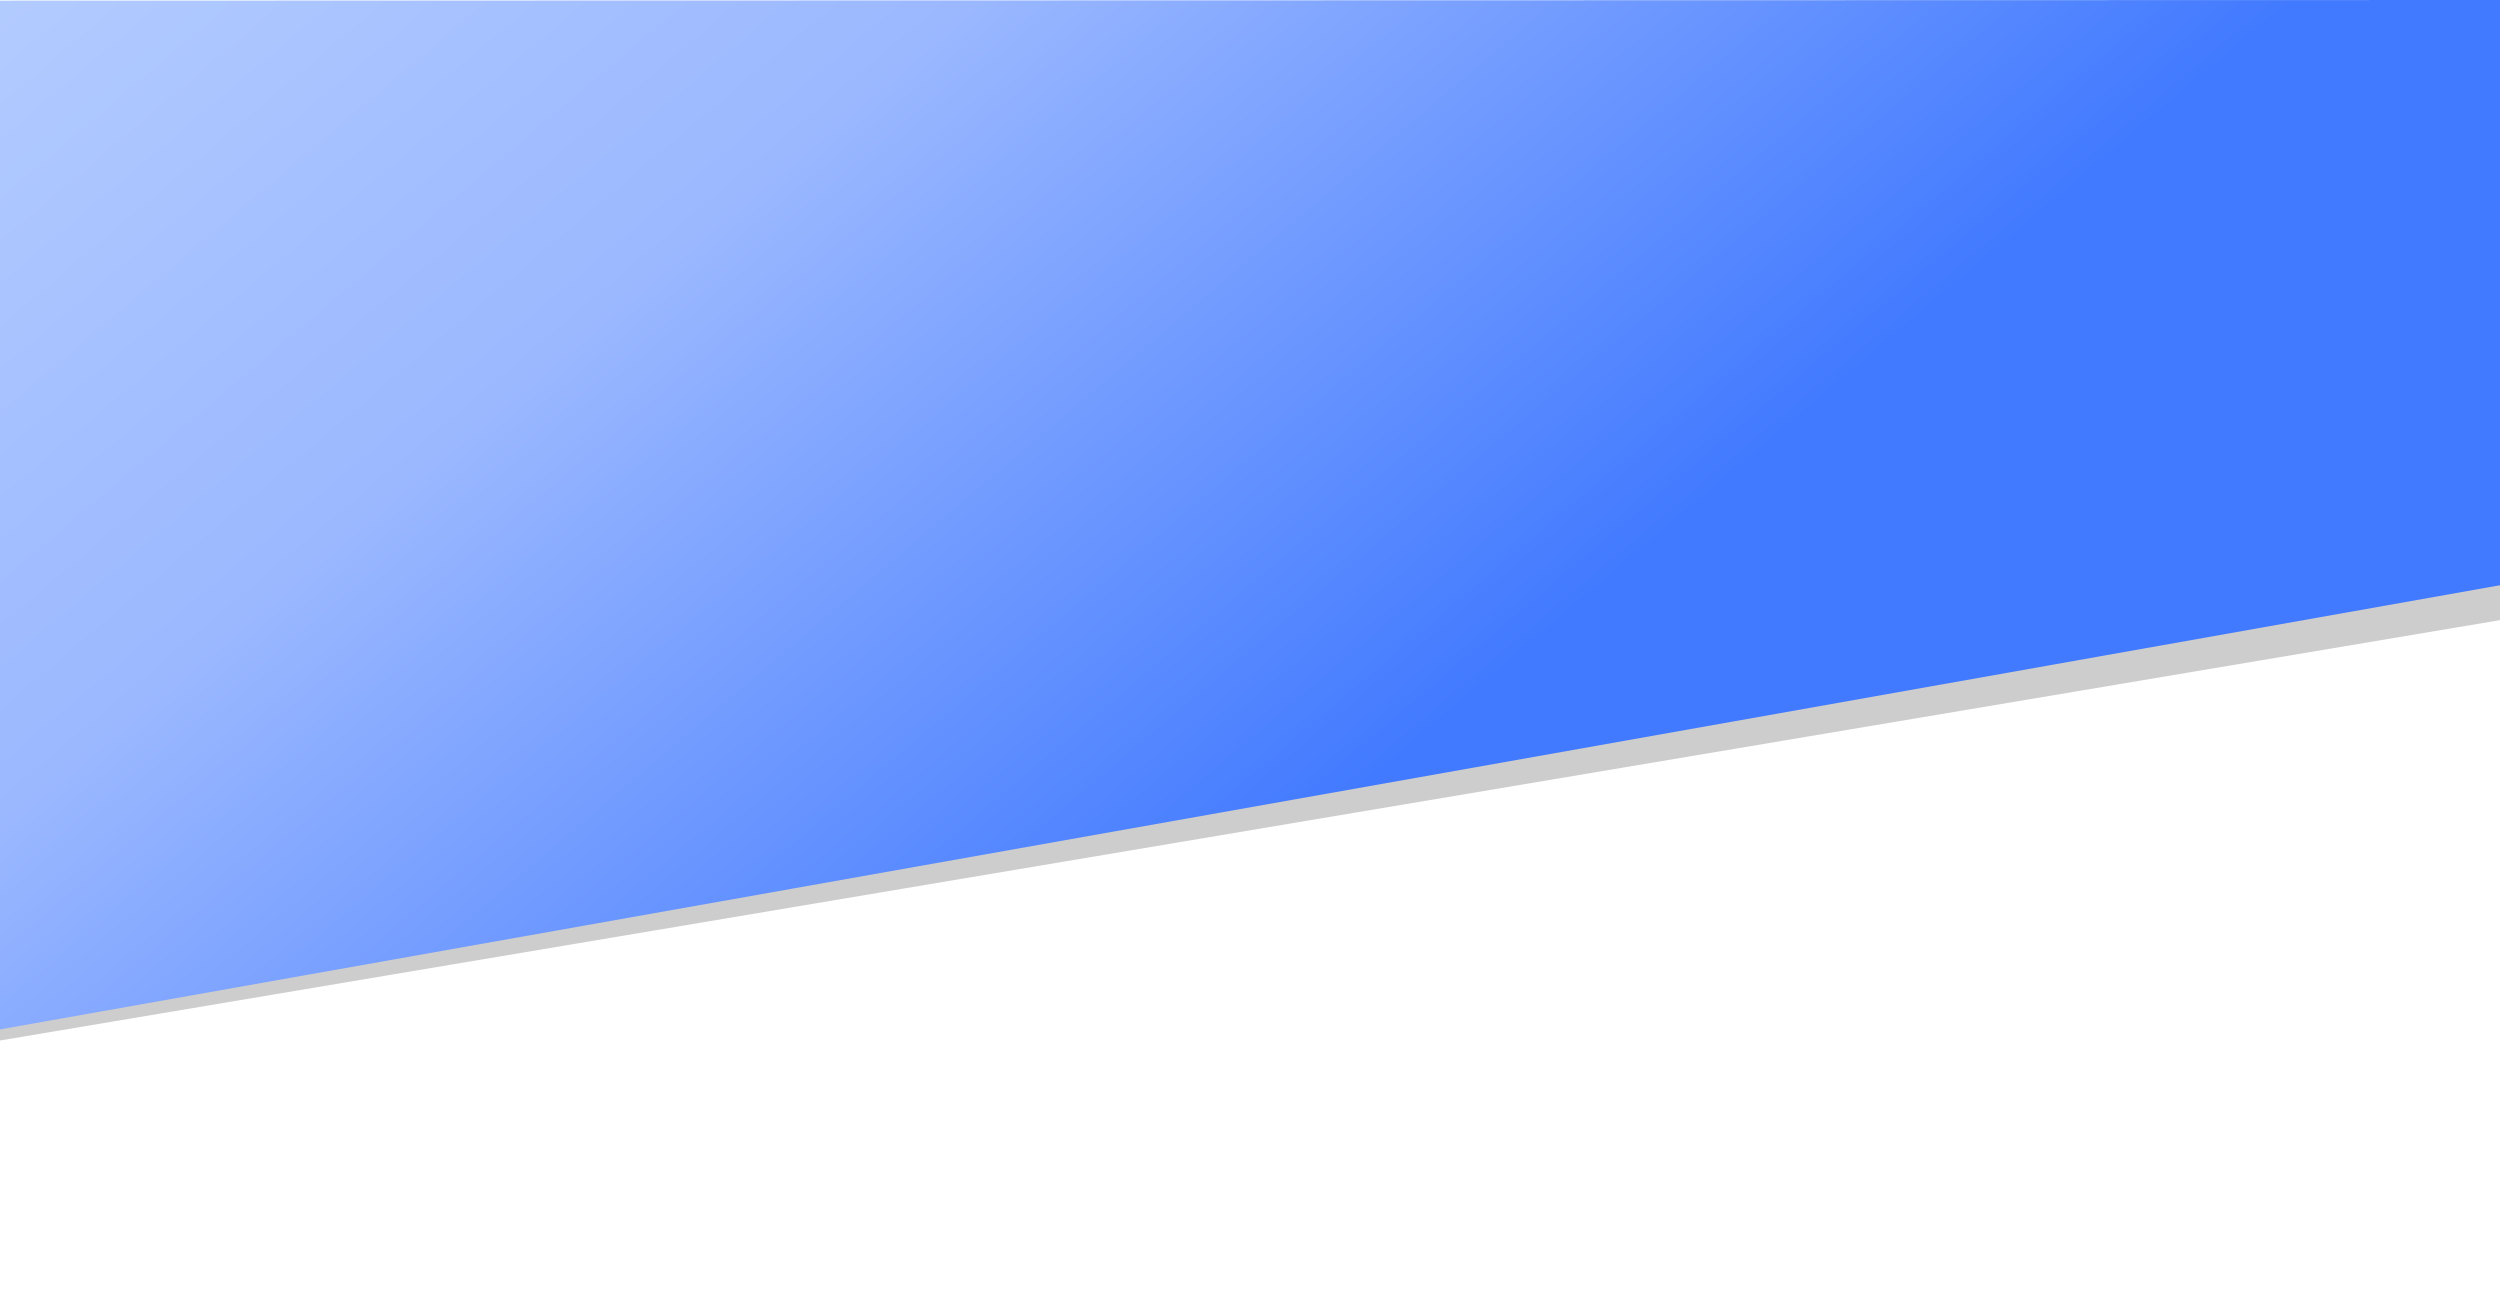 <svg width="1700" height="891" viewBox="0 0 1700 891" fill="none" xmlns="http://www.w3.org/2000/svg">
<path d="M-86 26.43L1700 26C1700 356.385 1700 421.689 1700 421.689L-86 722V26.43Z" fill="#9D9D9D" fill-opacity="0.5"/>
<path d="M0 0.432L1700 0C1700 332.284 1700 397.963 1700 397.963L0 700V0.432Z" fill="url(#paint0_linear_25_1205)"/>
<defs>
<linearGradient id="paint0_linear_25_1205" x1="6.08129e-05" y1="-82.531" x2="690.763" y2="735.283" gradientUnits="userSpaceOnUse">
<stop stop-color="#B6CEFF"/>
<stop offset="0.455" stop-color="#9BB8FF"/>
<stop offset="1" stop-color="#427AFF"/>
</linearGradient>
</defs>
</svg>
